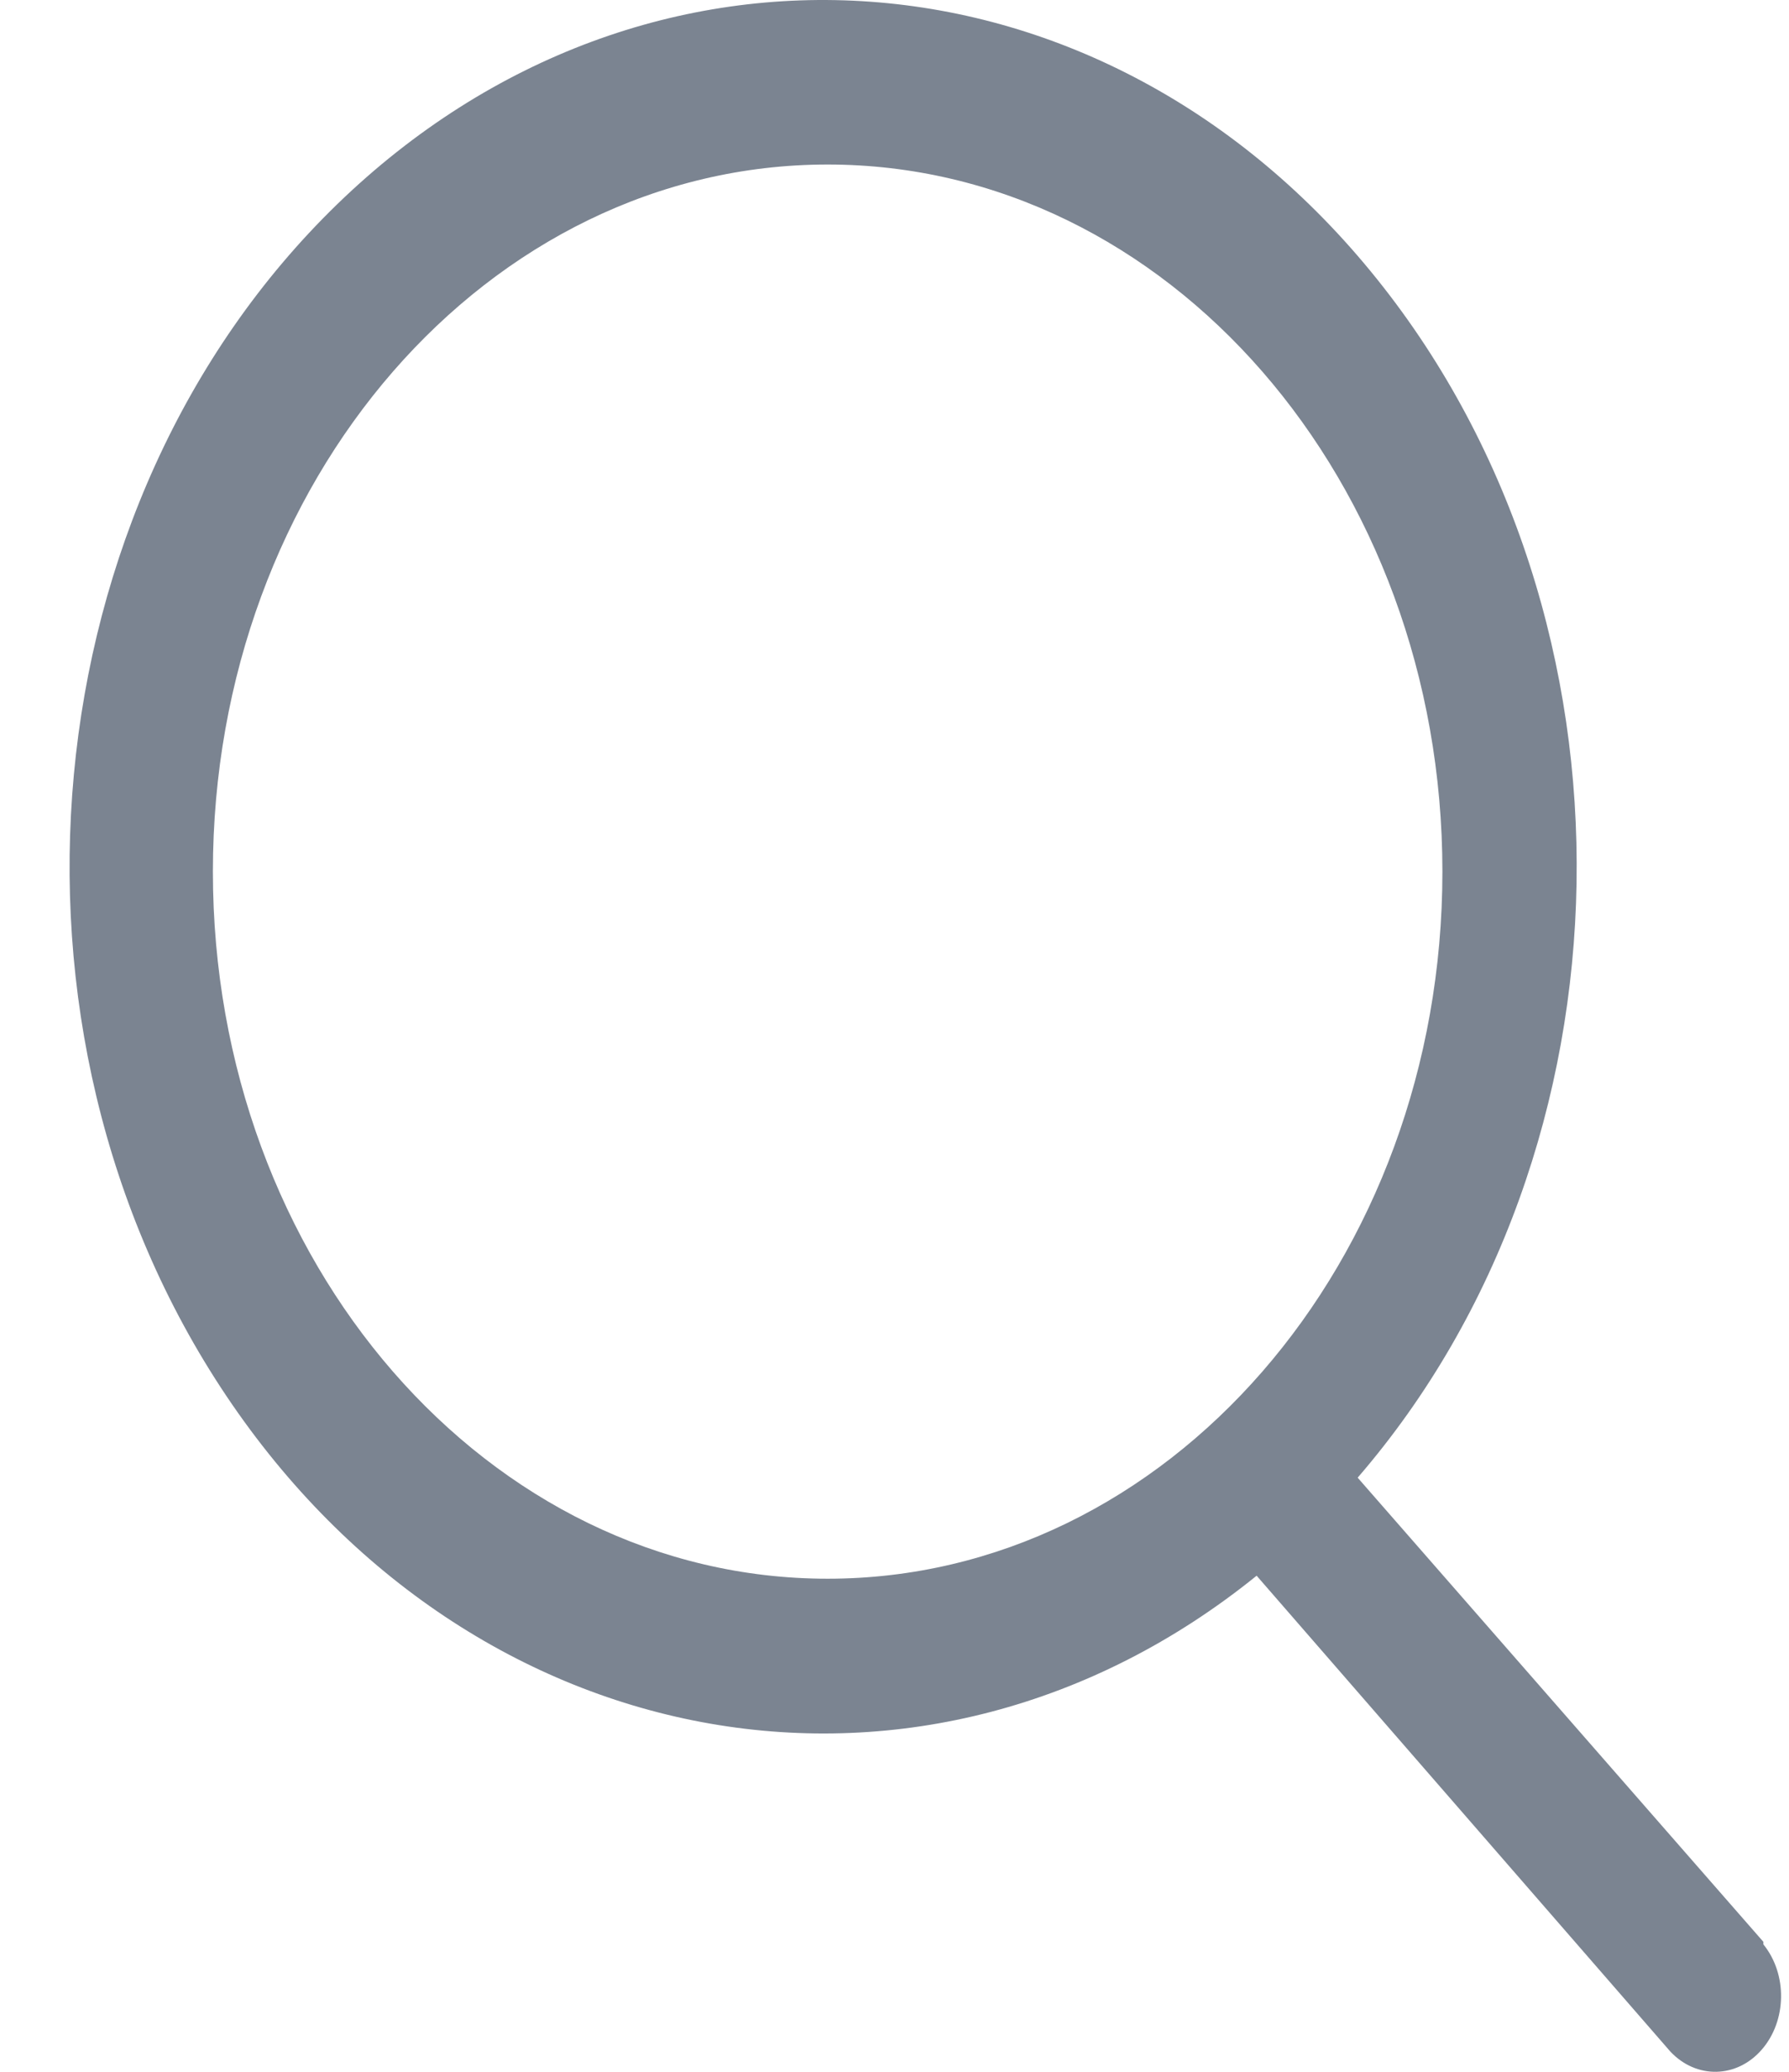<svg width="19" height="22" viewBox="0 0 19 22" fill="none" xmlns="http://www.w3.org/2000/svg">
<path fill-rule="evenodd" clip-rule="evenodd" d="M18.728 20.62L14.419 15.691C17.438 12.197 17.53 6.589 14.627 2.967C11.725 -0.656 6.857 -1.007 3.582 2.168C0.308 5.344 -0.211 10.922 2.404 14.823C5.02 18.724 9.842 19.565 13.346 16.732L17.739 21.784C18.015 22.079 18.445 22.071 18.711 21.764C18.977 21.458 18.985 20.964 18.728 20.647V20.62ZM2.261 9.255C2.261 5.108 5.184 1.747 8.79 1.747C12.396 1.747 15.319 5.108 15.319 9.255C15.319 13.402 12.396 16.764 8.79 16.764C5.184 16.764 2.261 13.402 2.261 9.255Z" fill="#7B8491"/>
</svg>
